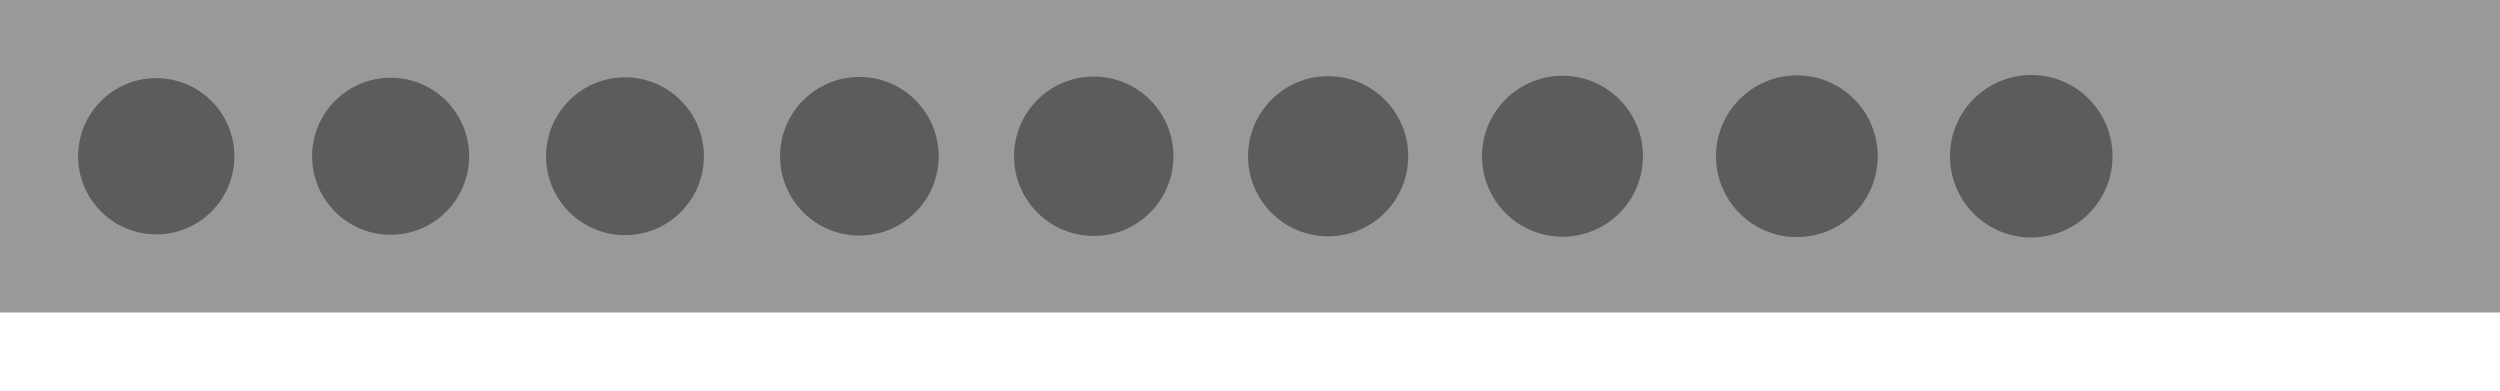 <?xml version="1.0" encoding="UTF-8" standalone="no"?>
<!-- 
the holes to screw the vise fixed part on the machine.

Note: 
if the part is 20 mm high, the 9 mm large pockets have to be 11 mm deep, 
and this leaves an height of 9 mm for the holes ("cut through") themselves 
(the screws themselves are a bit longer) 
so that the screws themselves get attached in the T-nuts of the T-slots of the machine
-->
<svg version="1.1" width="160mm" height="25mm" viewBox="0 0 160 25" id="vise1419-fixed-part" xmlns="http://www.w3.org/2000/svg" xmlns:svg="http://www.w3.org/2000/svg">
    <g id="root">  
	    <rect                 style="fill:black;fill-opacity:0.4" x="0" y="0" width="160" height="20" />
		
	    <!-- cut through -->
	    <circle  id="pocket-10.00mm" style="fill:black;fill-opacity:0.4" cx="10" cy="10" r="5.0" />
		<circle  id="pocket-10.05mm" style="fill:black;fill-opacity:0.4" cx="25" cy="10" r="5.025" />
		<circle  id="pocket-10.10mm" style="fill:black;fill-opacity:0.4" cx="40" cy="10" r="5.05" />
		<circle  id="pocket-10.15mm" style="fill:black;fill-opacity:0.4" cx="55" cy="10" r="5.075" />
		<circle  id="pocket-10.20mm" style="fill:black;fill-opacity:0.4" cx="70" cy="10" r="5.10" />
		<circle  id="pocket-10.25mm" style="fill:black;fill-opacity:0.4" cx="85" cy="10" r="5.125" />
		<circle  id="pocket-10.30mm" style="fill:black;fill-opacity:0.4" cx="100" cy="10" r="5.15" />
		<circle  id="pocket-10.35mm" style="fill:black;fill-opacity:0.4" cx="115" cy="10" r="5.175" />
		<circle  id="pocket-10.40mm" style="fill:black;fill-opacity:0.4" cx="130" cy="10" r="5.2" />
	</g>
</svg>
